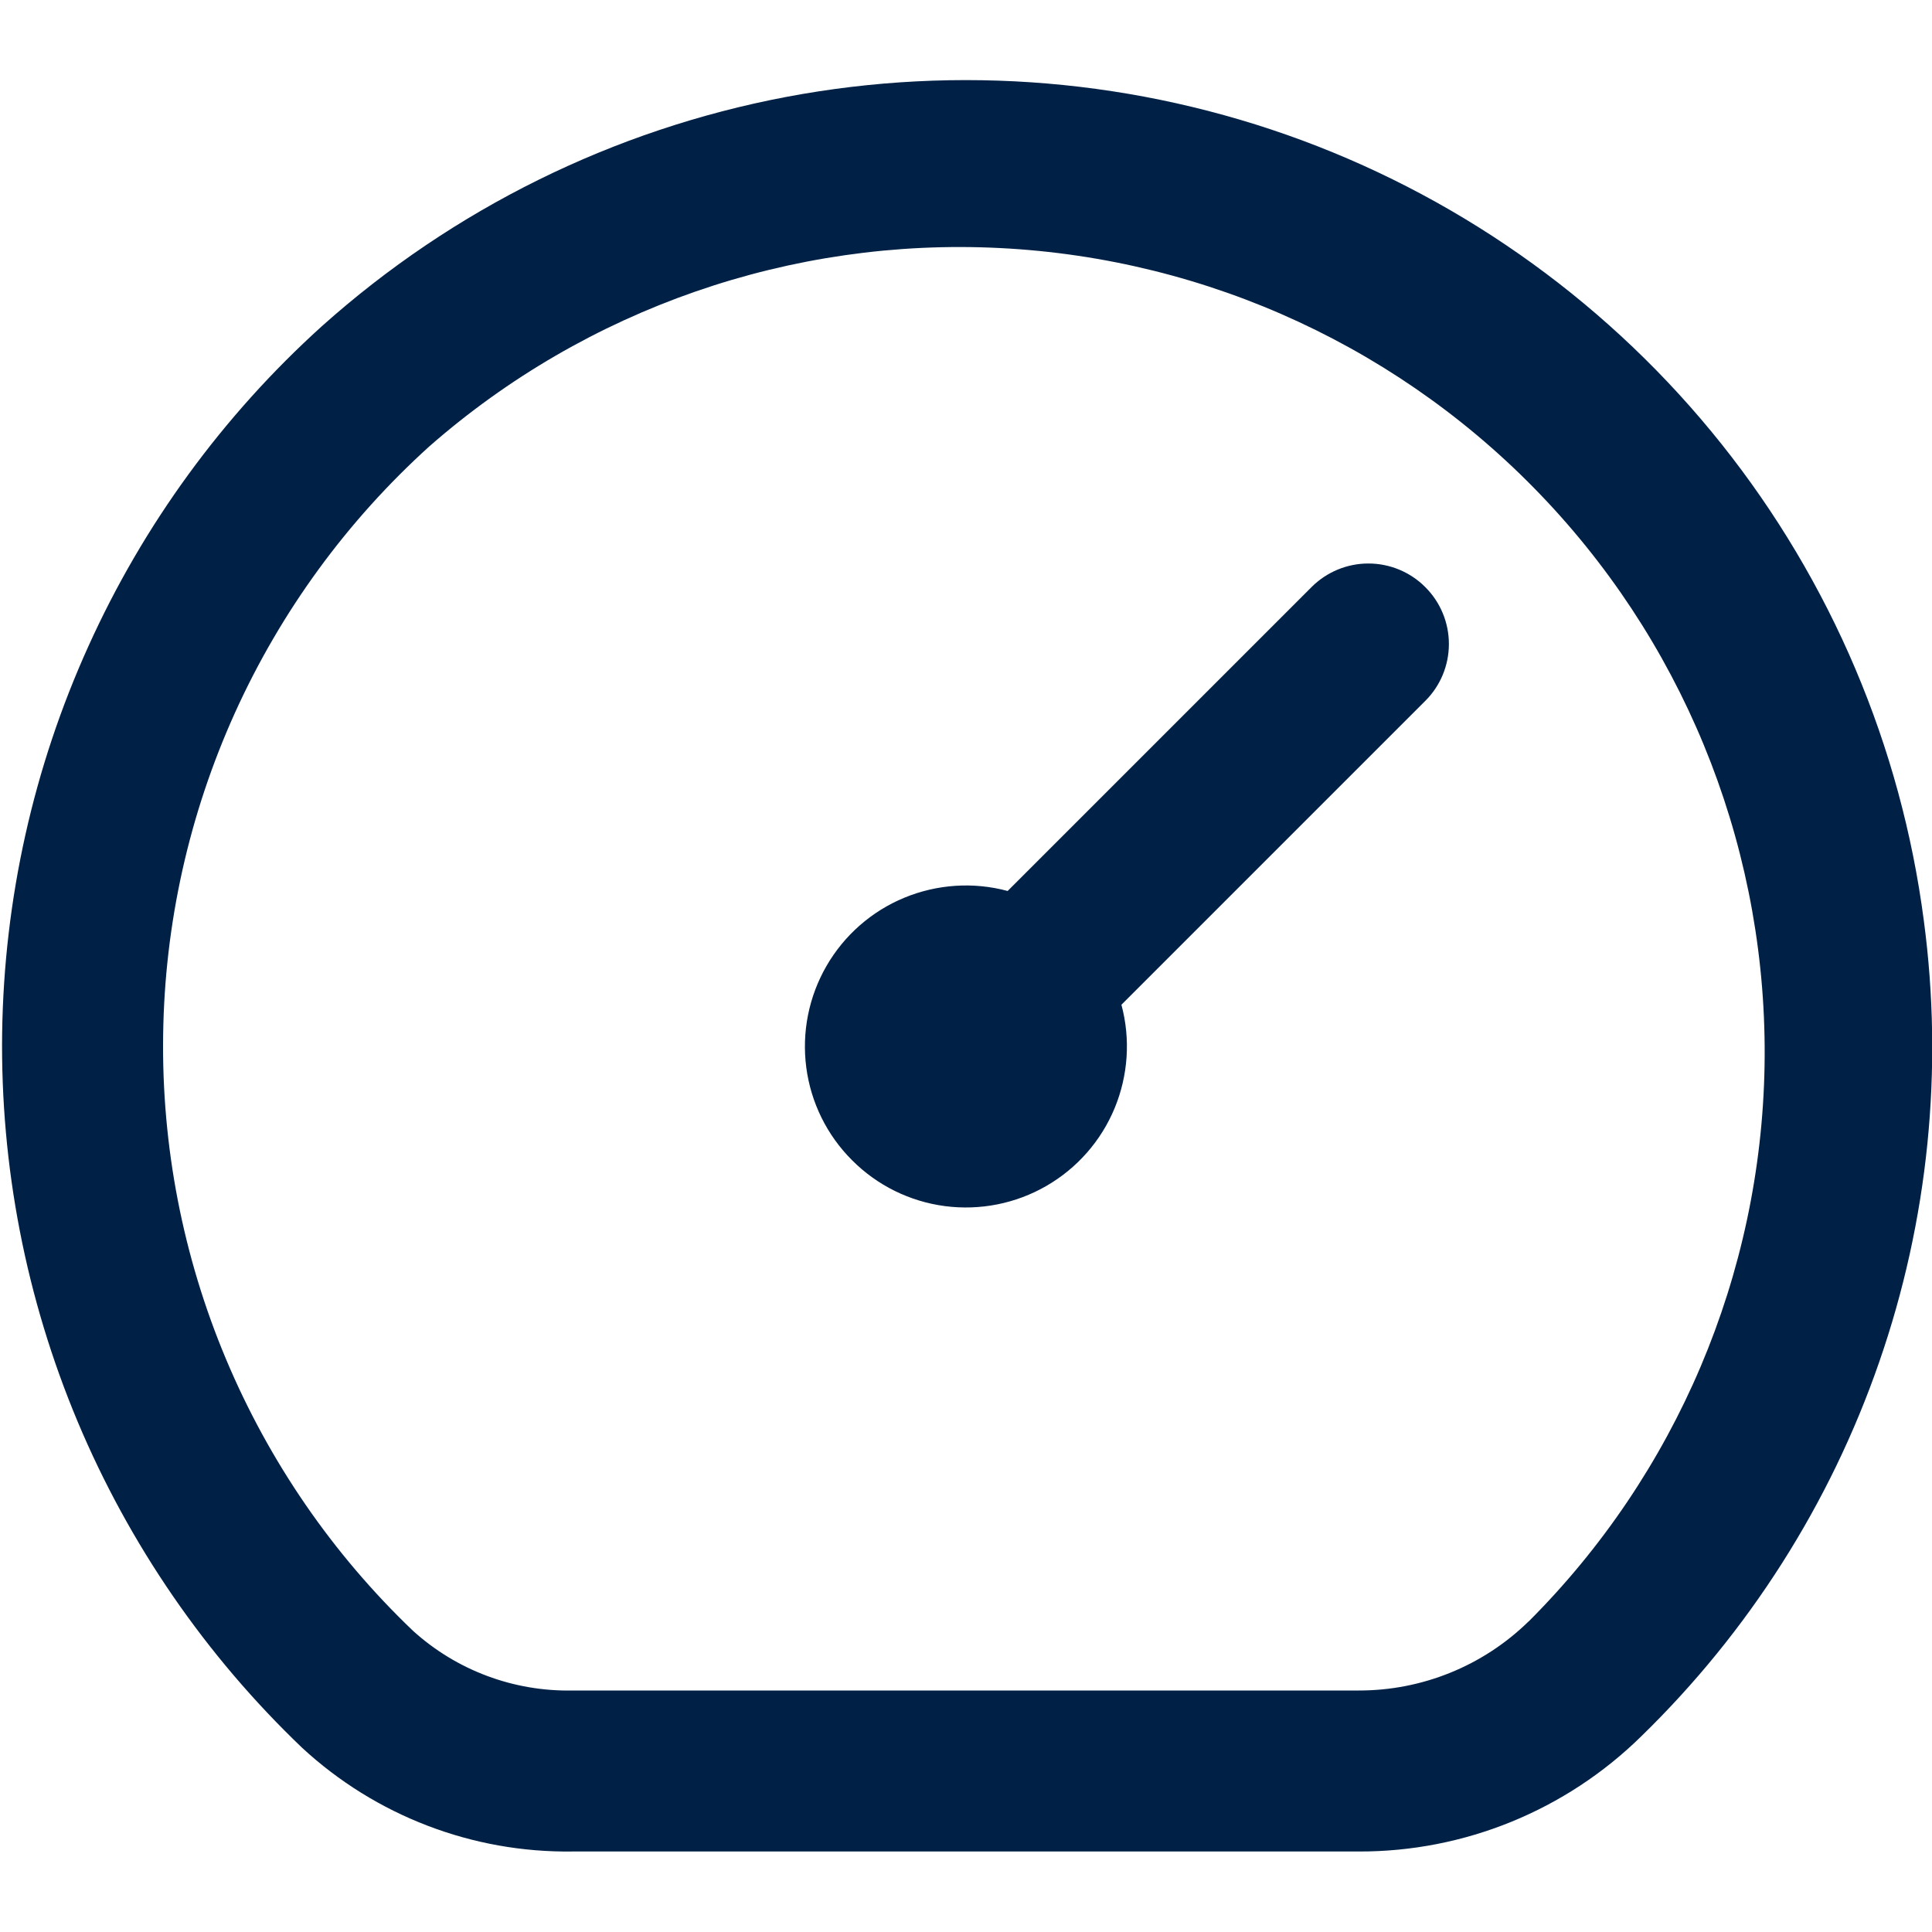 <svg width="18" height="18" viewBox="0 0 18 18" fill="none" xmlns="http://www.w3.org/2000/svg">
<path d="M17.924 8.578C17.712 6.954 17.06 5.418 16.039 4.137C15.018 2.856 13.667 1.878 12.132 1.308C10.596 0.739 8.934 0.599 7.325 0.903C5.715 1.208 4.22 1.947 2.999 3.039C2.077 3.872 1.336 4.887 0.824 6.02C0.311 7.152 0.038 8.378 0.02 9.621C0.003 10.864 0.242 12.097 0.723 13.244C1.204 14.39 1.916 15.425 2.815 16.284C3.5 16.917 4.402 17.263 5.335 17.25H12.659C13.643 17.253 14.588 16.867 15.29 16.178C16.291 15.204 17.051 14.01 17.508 12.69C17.966 11.371 18.108 9.962 17.924 8.578ZM14.242 15.106C13.819 15.52 13.251 15.751 12.659 15.75H5.335C4.786 15.761 4.254 15.562 3.848 15.194C3.099 14.479 2.506 13.616 2.105 12.661C1.704 11.706 1.505 10.678 1.52 9.642C1.534 8.606 1.762 7.585 2.189 6.641C2.616 5.697 3.233 4.852 4.002 4.157C5.466 2.875 7.372 2.213 9.316 2.311C11.26 2.408 13.09 3.257 14.419 4.679C15.748 6.1 16.473 7.983 16.44 9.929C16.407 11.875 15.618 13.732 14.242 15.107V15.106ZM13.279 5.47C13.42 5.61 13.499 5.801 13.499 6C13.499 6.199 13.42 6.39 13.279 6.53L10.448 9.361C10.534 9.68 10.511 10.019 10.385 10.324C10.259 10.629 10.035 10.884 9.749 11.049C9.463 11.214 9.131 11.28 8.803 11.237C8.476 11.194 8.172 11.044 7.939 10.81C7.705 10.577 7.555 10.273 7.512 9.946C7.469 9.618 7.535 9.286 7.7 9C7.865 8.714 8.12 8.49 8.425 8.364C8.73 8.238 9.069 8.215 9.388 8.301L12.219 5.47C12.36 5.329 12.55 5.25 12.749 5.25C12.948 5.25 13.139 5.329 13.279 5.47Z" fill="#002145"/>
</svg>
